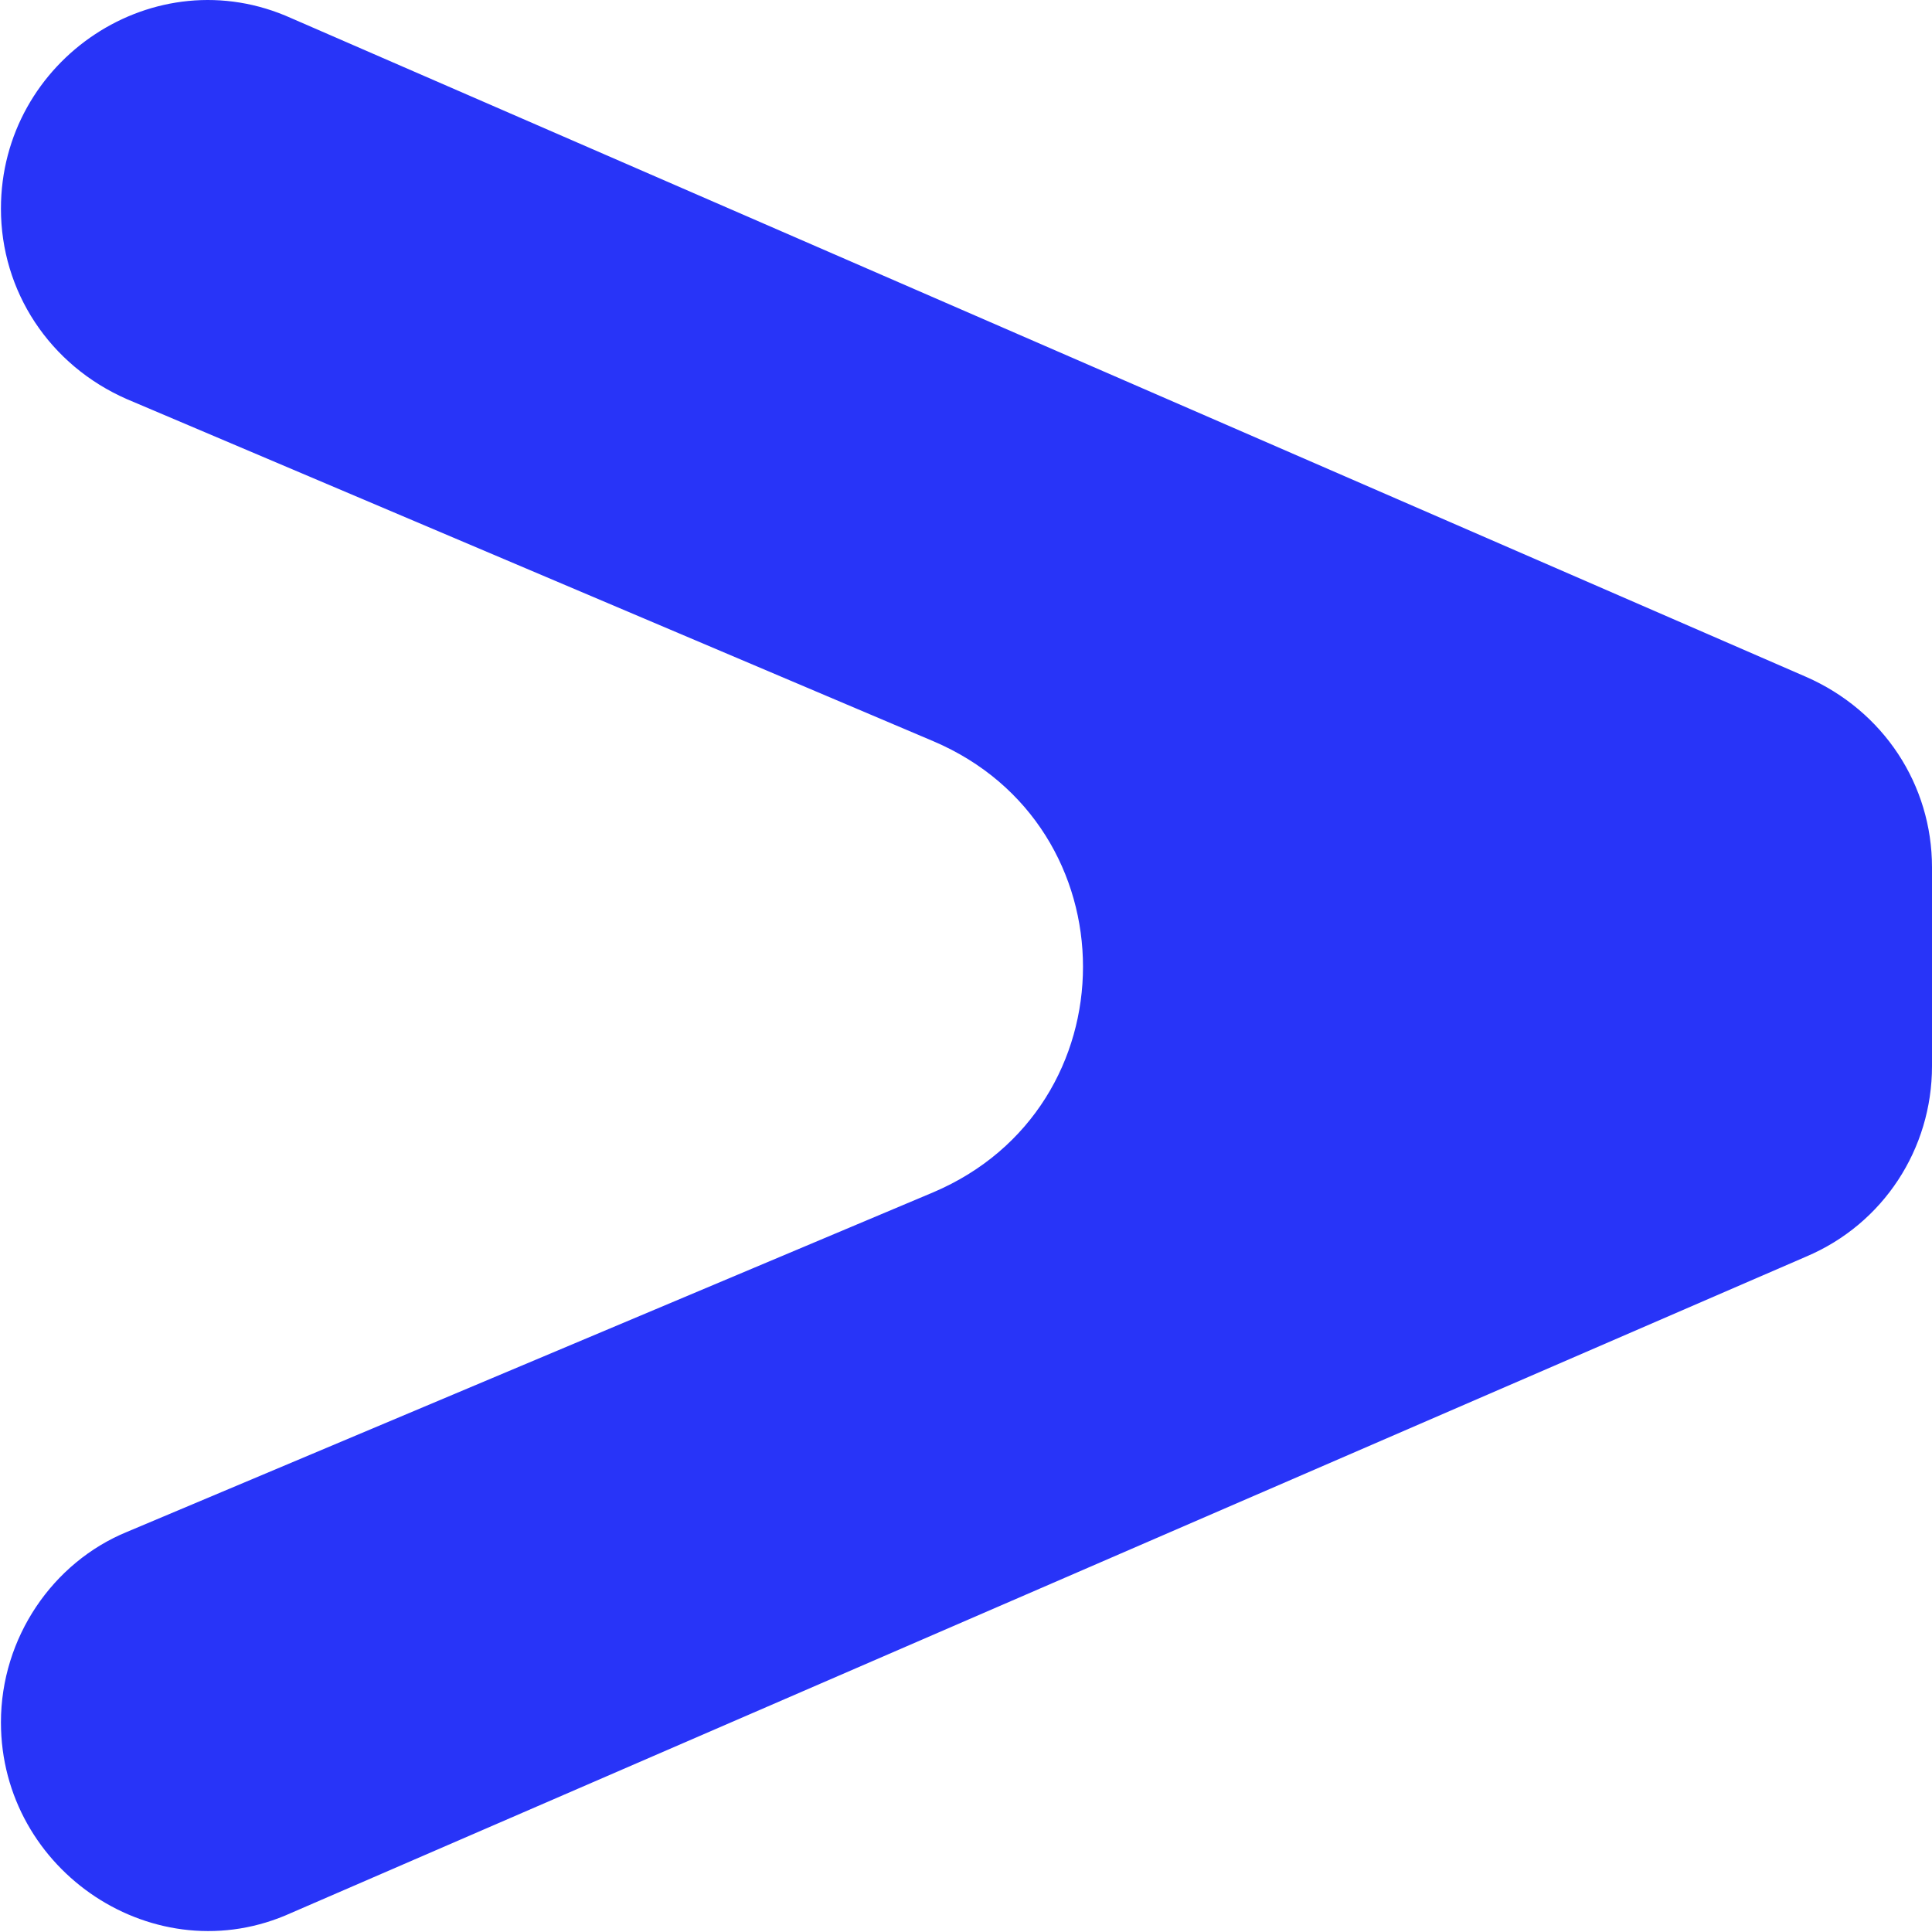 <svg width="200" height="200" viewBox="0 0 200 200" fill="none" xmlns="http://www.w3.org/2000/svg">
<path d="M30.176 1.892L186.966 70.069C194.987 73.585 200 81.244 200 89.782V110.373C200 118.911 194.987 126.696 186.966 130.086L39.451 193.994L30.176 198.012C16.139 204.416 0.097 193.743 0.097 178.3C0.097 169.511 5.486 161.726 13.131 158.587L96.602 123.431C117.282 114.642 117.282 85.513 96.602 76.724L13.131 41.317C5.11 37.801 0.097 30.142 0.097 21.604C0.097 6.161 16.014 -4.512 30.176 1.892Z" fill="#2834F8"/>
</svg>
